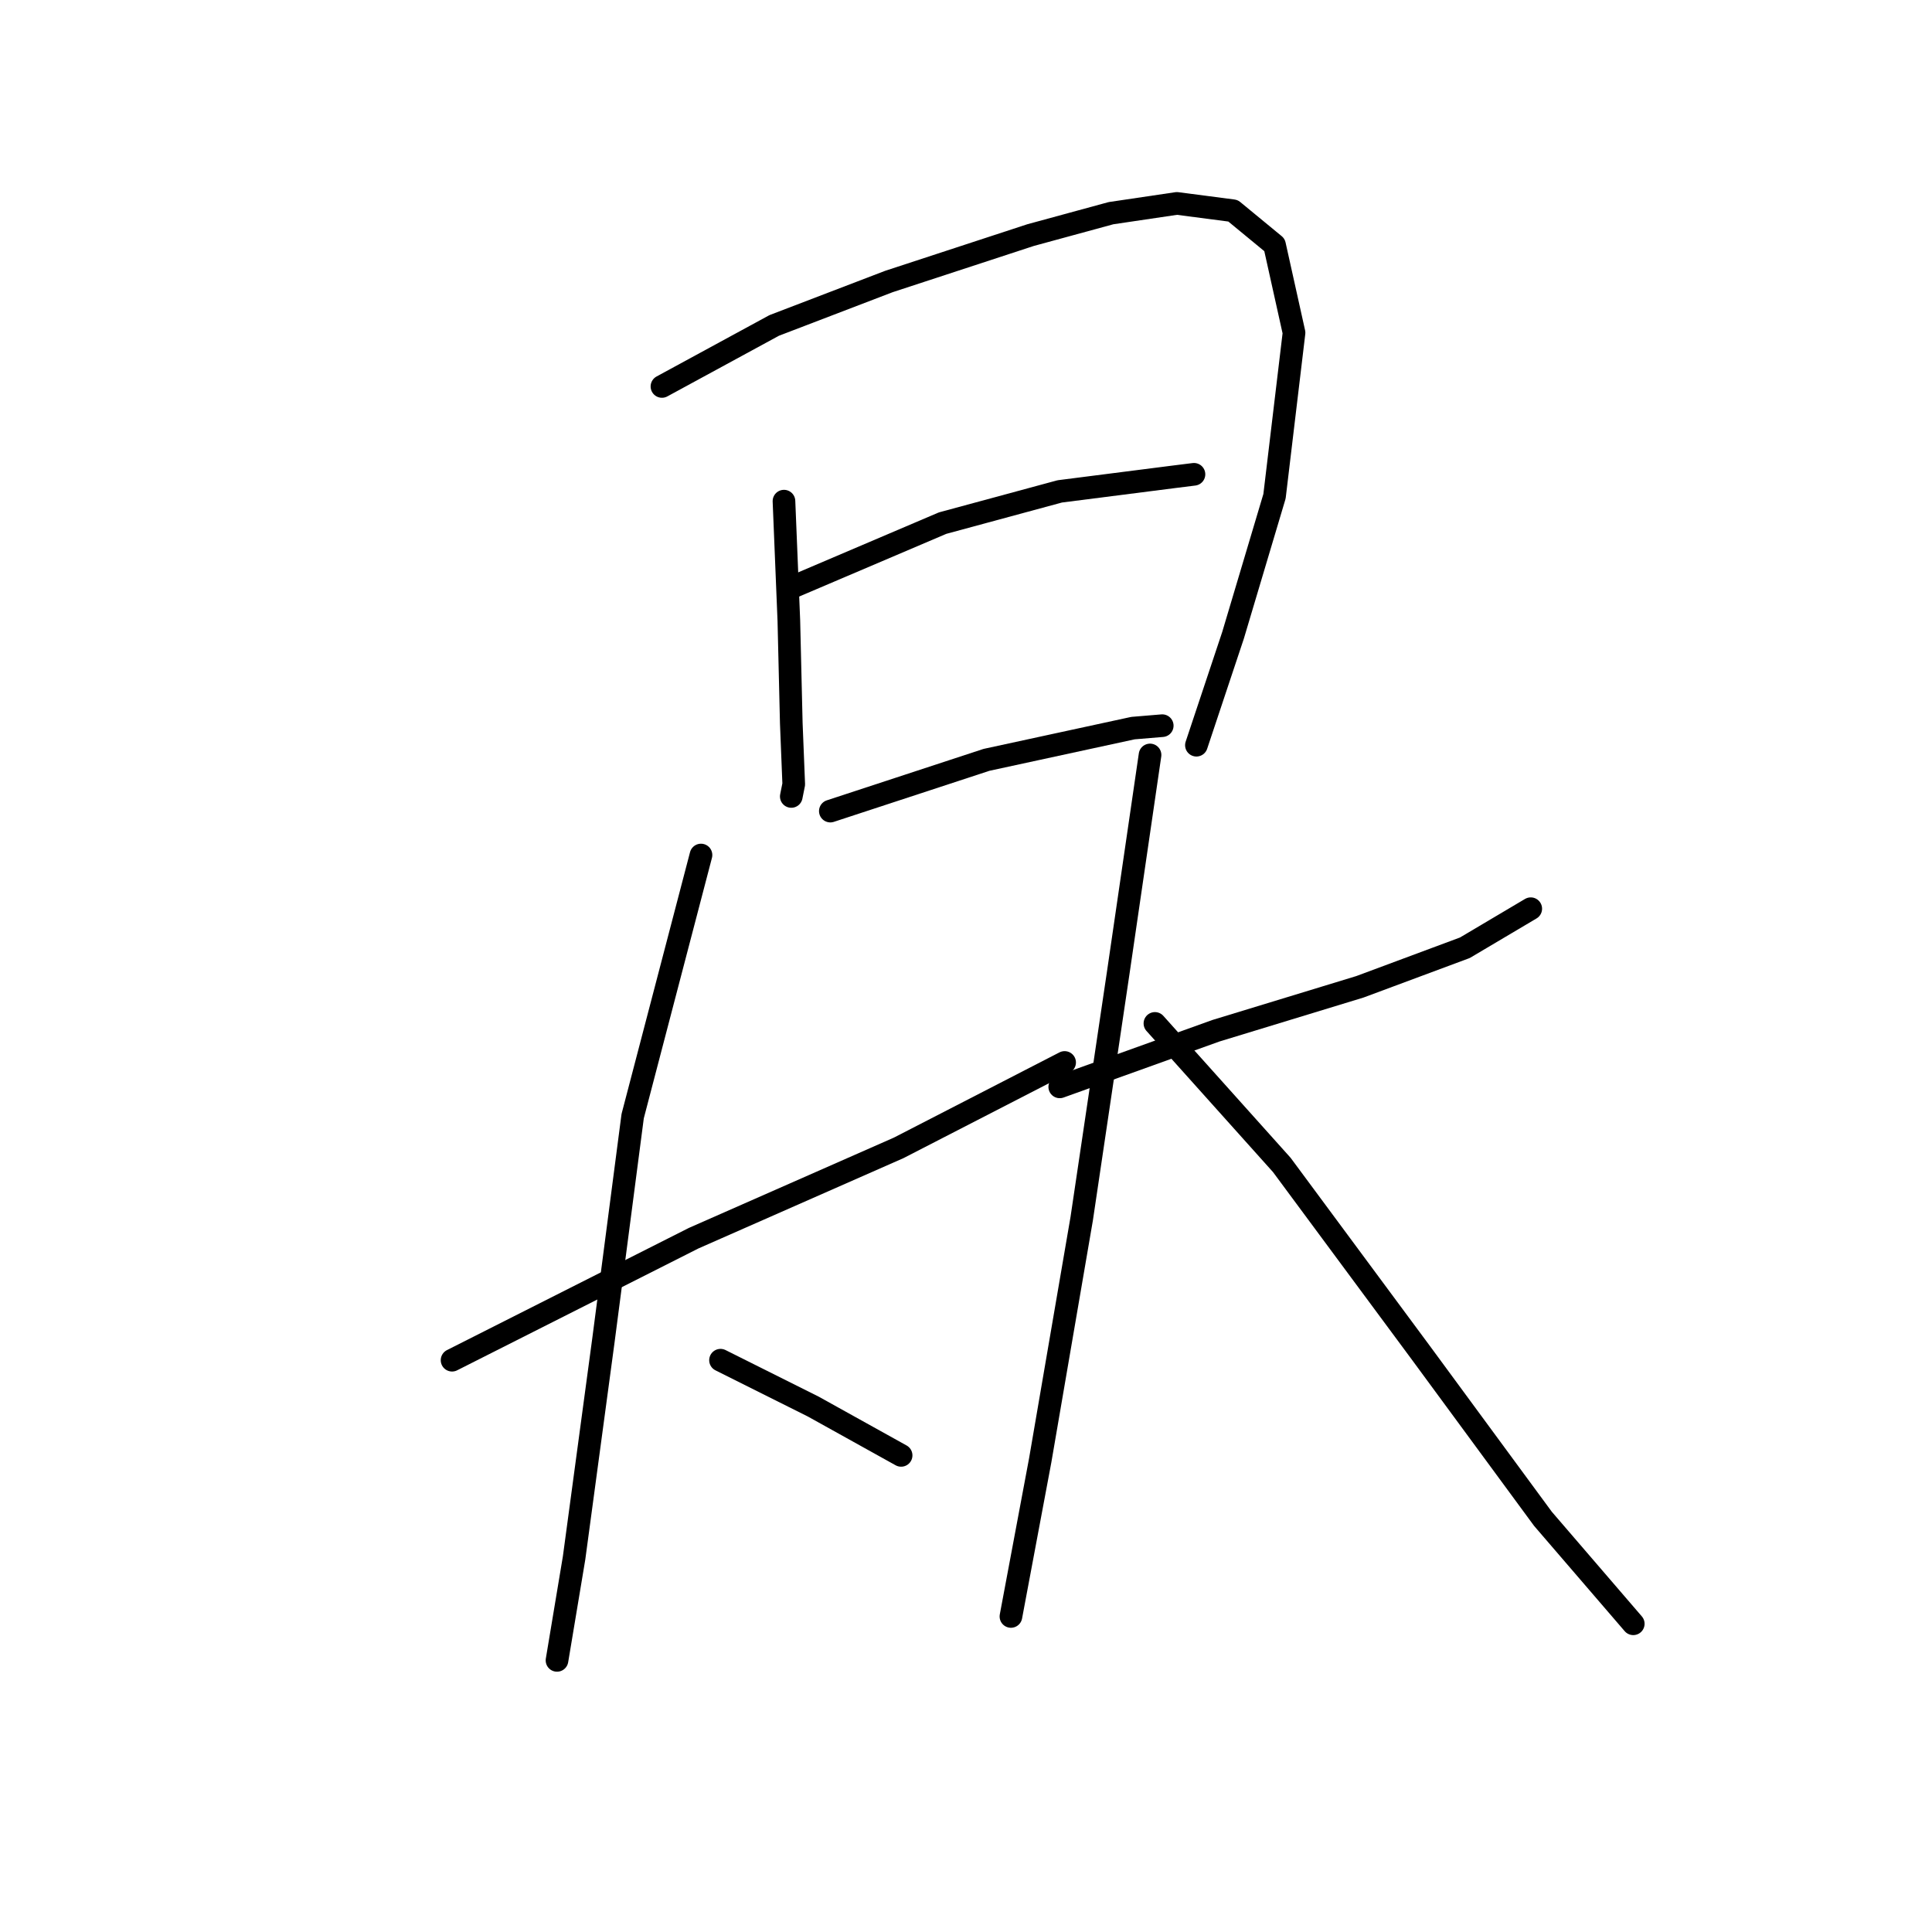 <?xml version="1.0" standalone="no"?>
    <svg width="256" height="256" xmlns="http://www.w3.org/2000/svg" version="1.1">
    <polyline stroke="black" stroke-width="3" stroke-linecap="round" fill="transparent" stroke-linejoin="round" points="103.88 66.405 104.527 82.251 104.85 95.833 105.174 103.917 104.85 105.534 104.85 105.534 " />
        <polyline stroke="black" stroke-width="3" stroke-linecap="round" fill="transparent" stroke-linejoin="round" points="87.711 51.207 102.586 43.122 117.785 37.301 136.541 31.157 147.212 28.247 155.944 26.953 163.381 27.923 168.879 32.451 171.466 44.092 168.879 65.758 163.381 84.191 158.531 98.743 158.531 98.743 " />
        <polyline stroke="black" stroke-width="3" stroke-linecap="round" fill="transparent" stroke-linejoin="round" points="105.174 77.723 124.9 69.316 140.422 65.112 155.62 63.171 158.207 62.848 158.207 62.848 " />
        <polyline stroke="black" stroke-width="3" stroke-linecap="round" fill="transparent" stroke-linejoin="round" points="110.024 107.474 130.72 100.683 150.123 96.479 154.003 96.156 154.003 96.156 " />
        <polyline stroke="black" stroke-width="3" stroke-linecap="round" fill="transparent" stroke-linejoin="round" points="59.901 180.234 91.915 164.065 119.079 152.1 141.068 140.782 141.068 140.782 " />
        <polyline stroke="black" stroke-width="3" stroke-linecap="round" fill="transparent" stroke-linejoin="round" points="92.885 113.295 83.831 147.896 79.95 177.647 76.07 206.427 73.806 220.009 73.806 220.009 " />
        <polyline stroke="black" stroke-width="3" stroke-linecap="round" fill="transparent" stroke-linejoin="round" points="95.472 180.234 107.761 186.378 119.402 192.846 119.402 192.846 " />
        <polyline stroke="black" stroke-width="3" stroke-linecap="round" fill="transparent" stroke-linejoin="round" points="140.422 144.016 161.118 136.578 180.197 130.757 194.102 125.583 202.833 120.409 202.833 120.409 " />
        <polyline stroke="black" stroke-width="3" stroke-linecap="round" fill="transparent" stroke-linejoin="round" points="152.386 100.036 148.183 128.817 143.332 161.478 137.835 193.492 133.954 214.188 133.954 214.188 " />
        <polyline stroke="black" stroke-width="3" stroke-linecap="round" fill="transparent" stroke-linejoin="round" points="153.033 135.608 169.849 154.364 188.281 179.264 204.45 201.253 216.415 215.159 216.415 215.159 " />
        </svg>